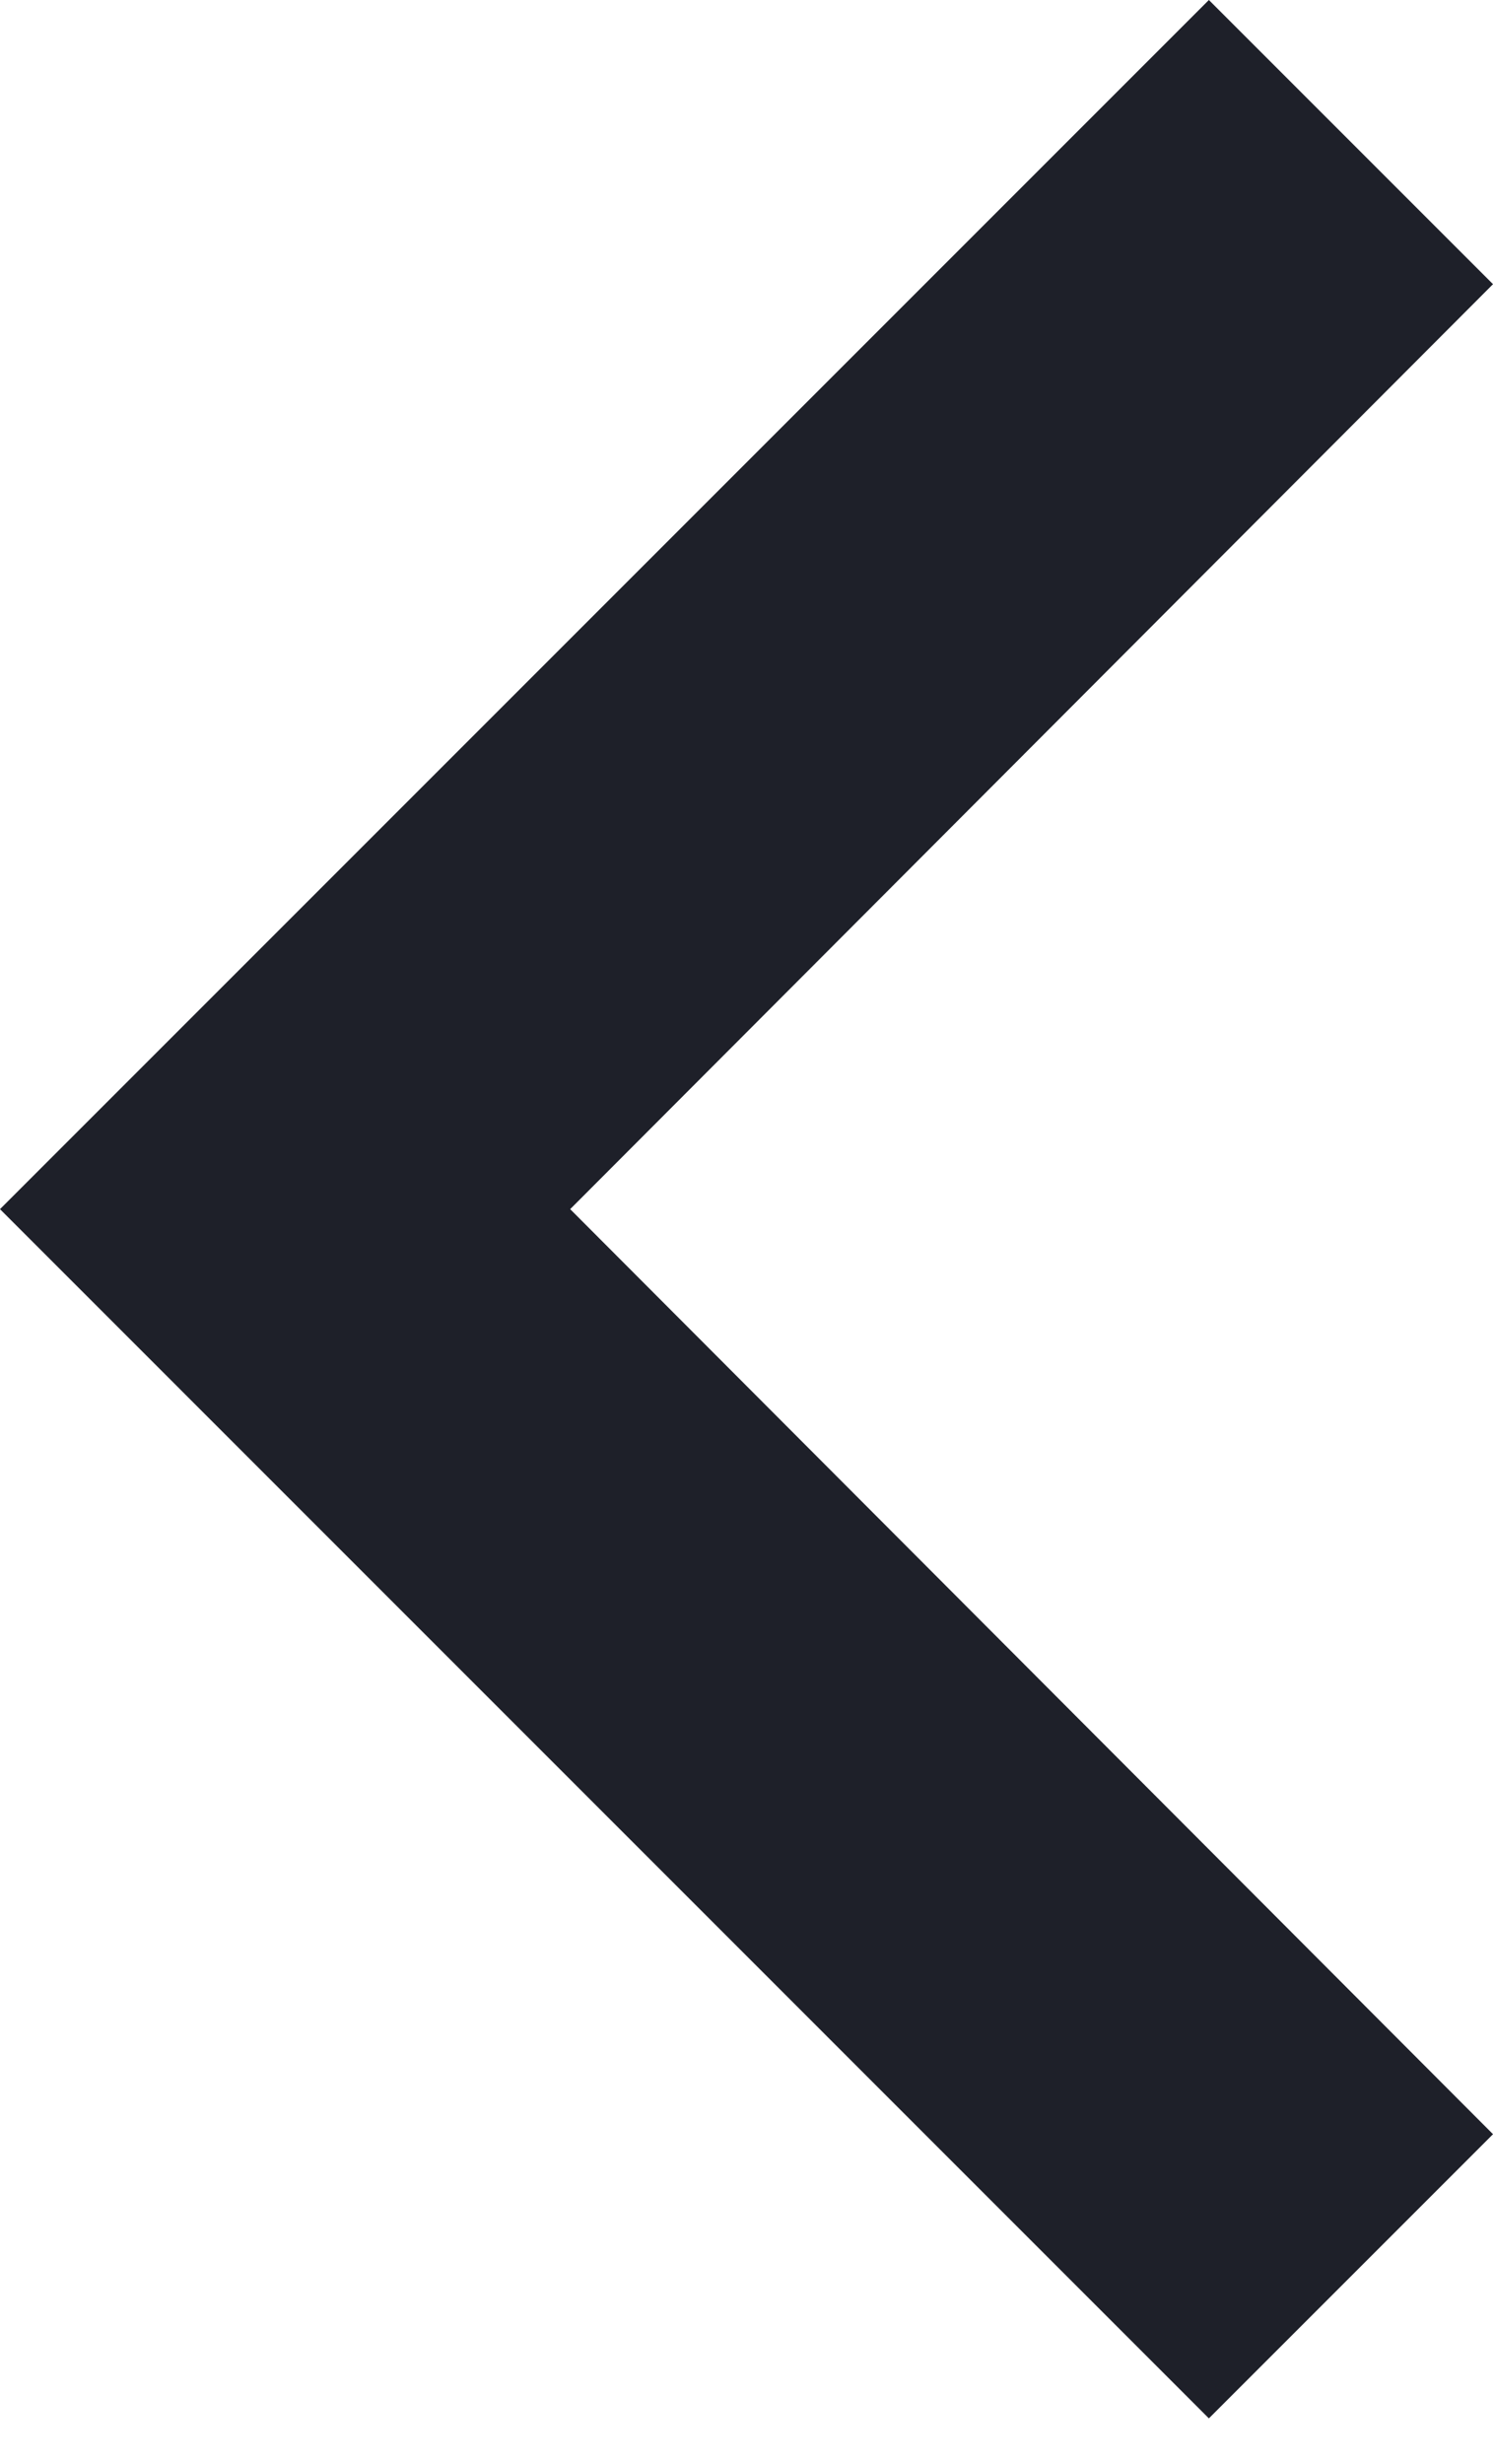 <svg width="20" height="33" viewBox="0 0 20 33" fill="none" xmlns="http://www.w3.org/2000/svg">
<path d="M20 28.583L7.638 16.194L20 3.806L16.194 0L-3.48712e-07 16.194L16.194 32.389L20 28.583Z" fill="#1E2029"/>
</svg>
